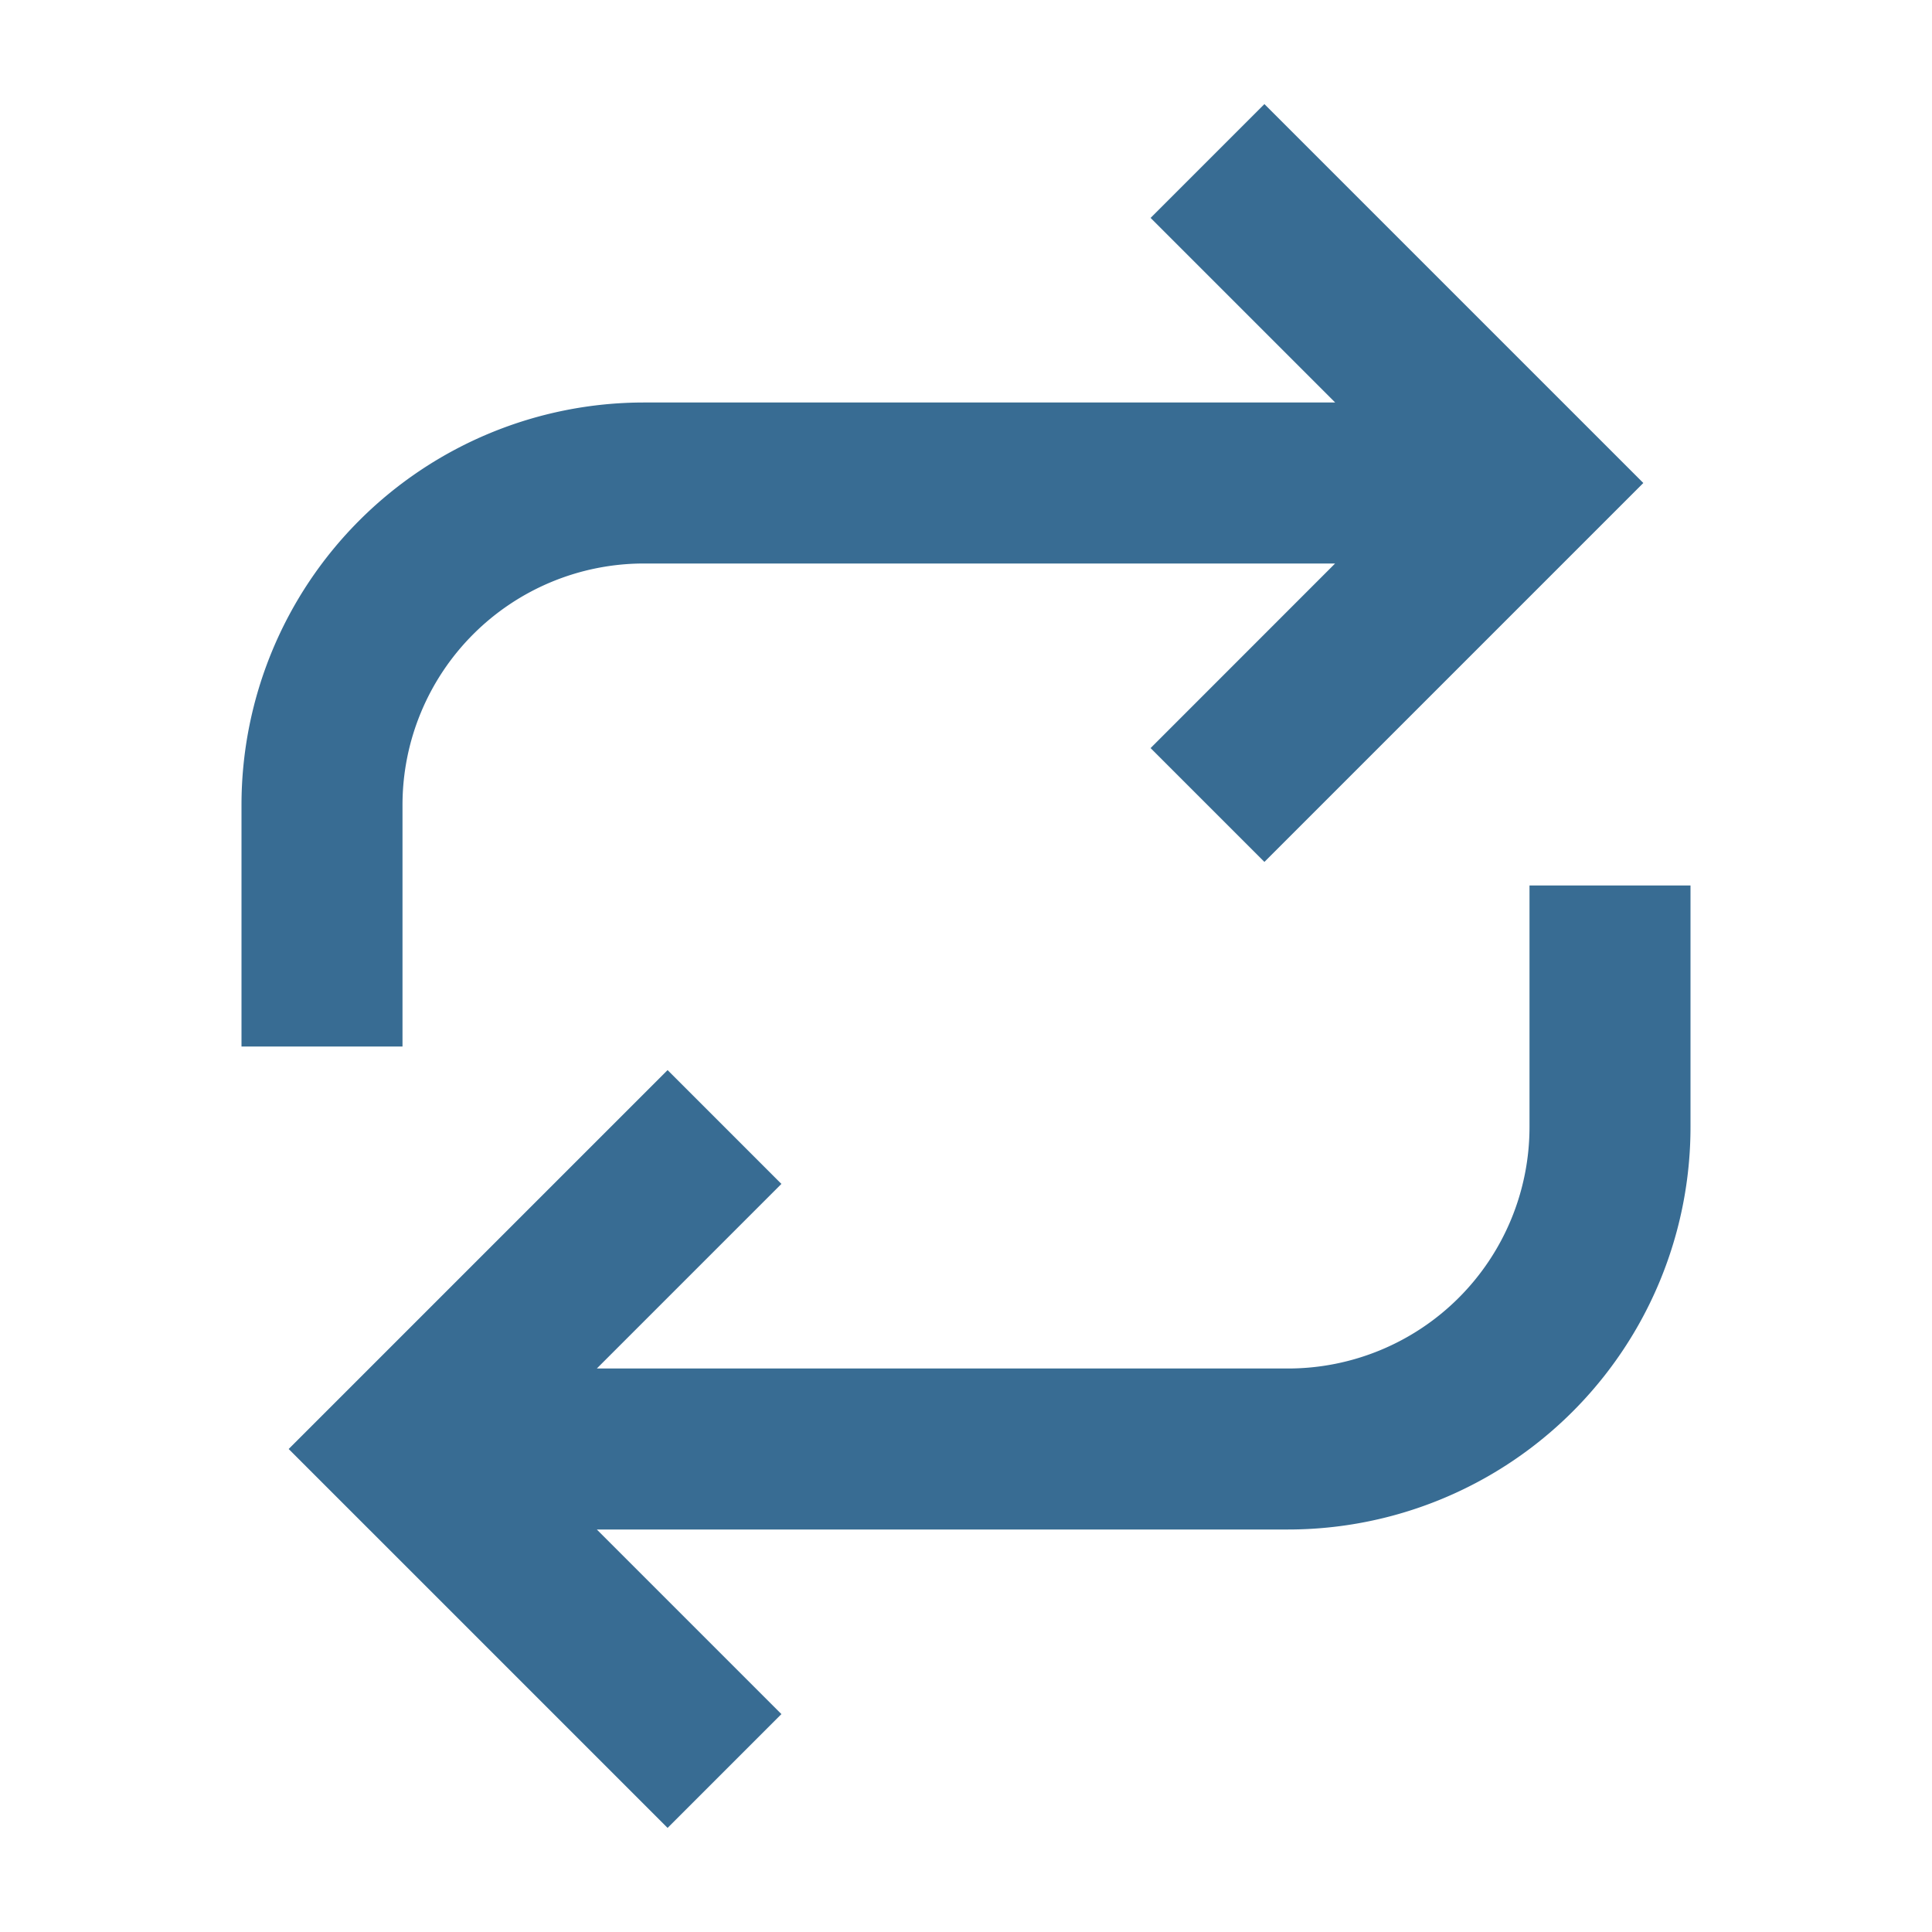 <svg width="24" height="24" fill="none" xmlns="http://www.w3.org/2000/svg"><path fill-rule="evenodd" clip-rule="evenodd" d="M7.414 19l2.293 2.293-1.414 1.414L3.586 18l4.707-4.707 1.414 1.414L7.414 17H16a3 3 0 0 0 3-3v-3h2v3a5 5 0 0 1-5 5H7.414zm9.173-13.999l-2.294-2.294 1.414-1.414L20.414 6l-4.707 4.707-1.414-1.414L16.585 7H8a3 3 0 0 0-3 3v3H3v-3a5 5 0 0 1 5-5h8.587z" fill="#386c93"/></svg>